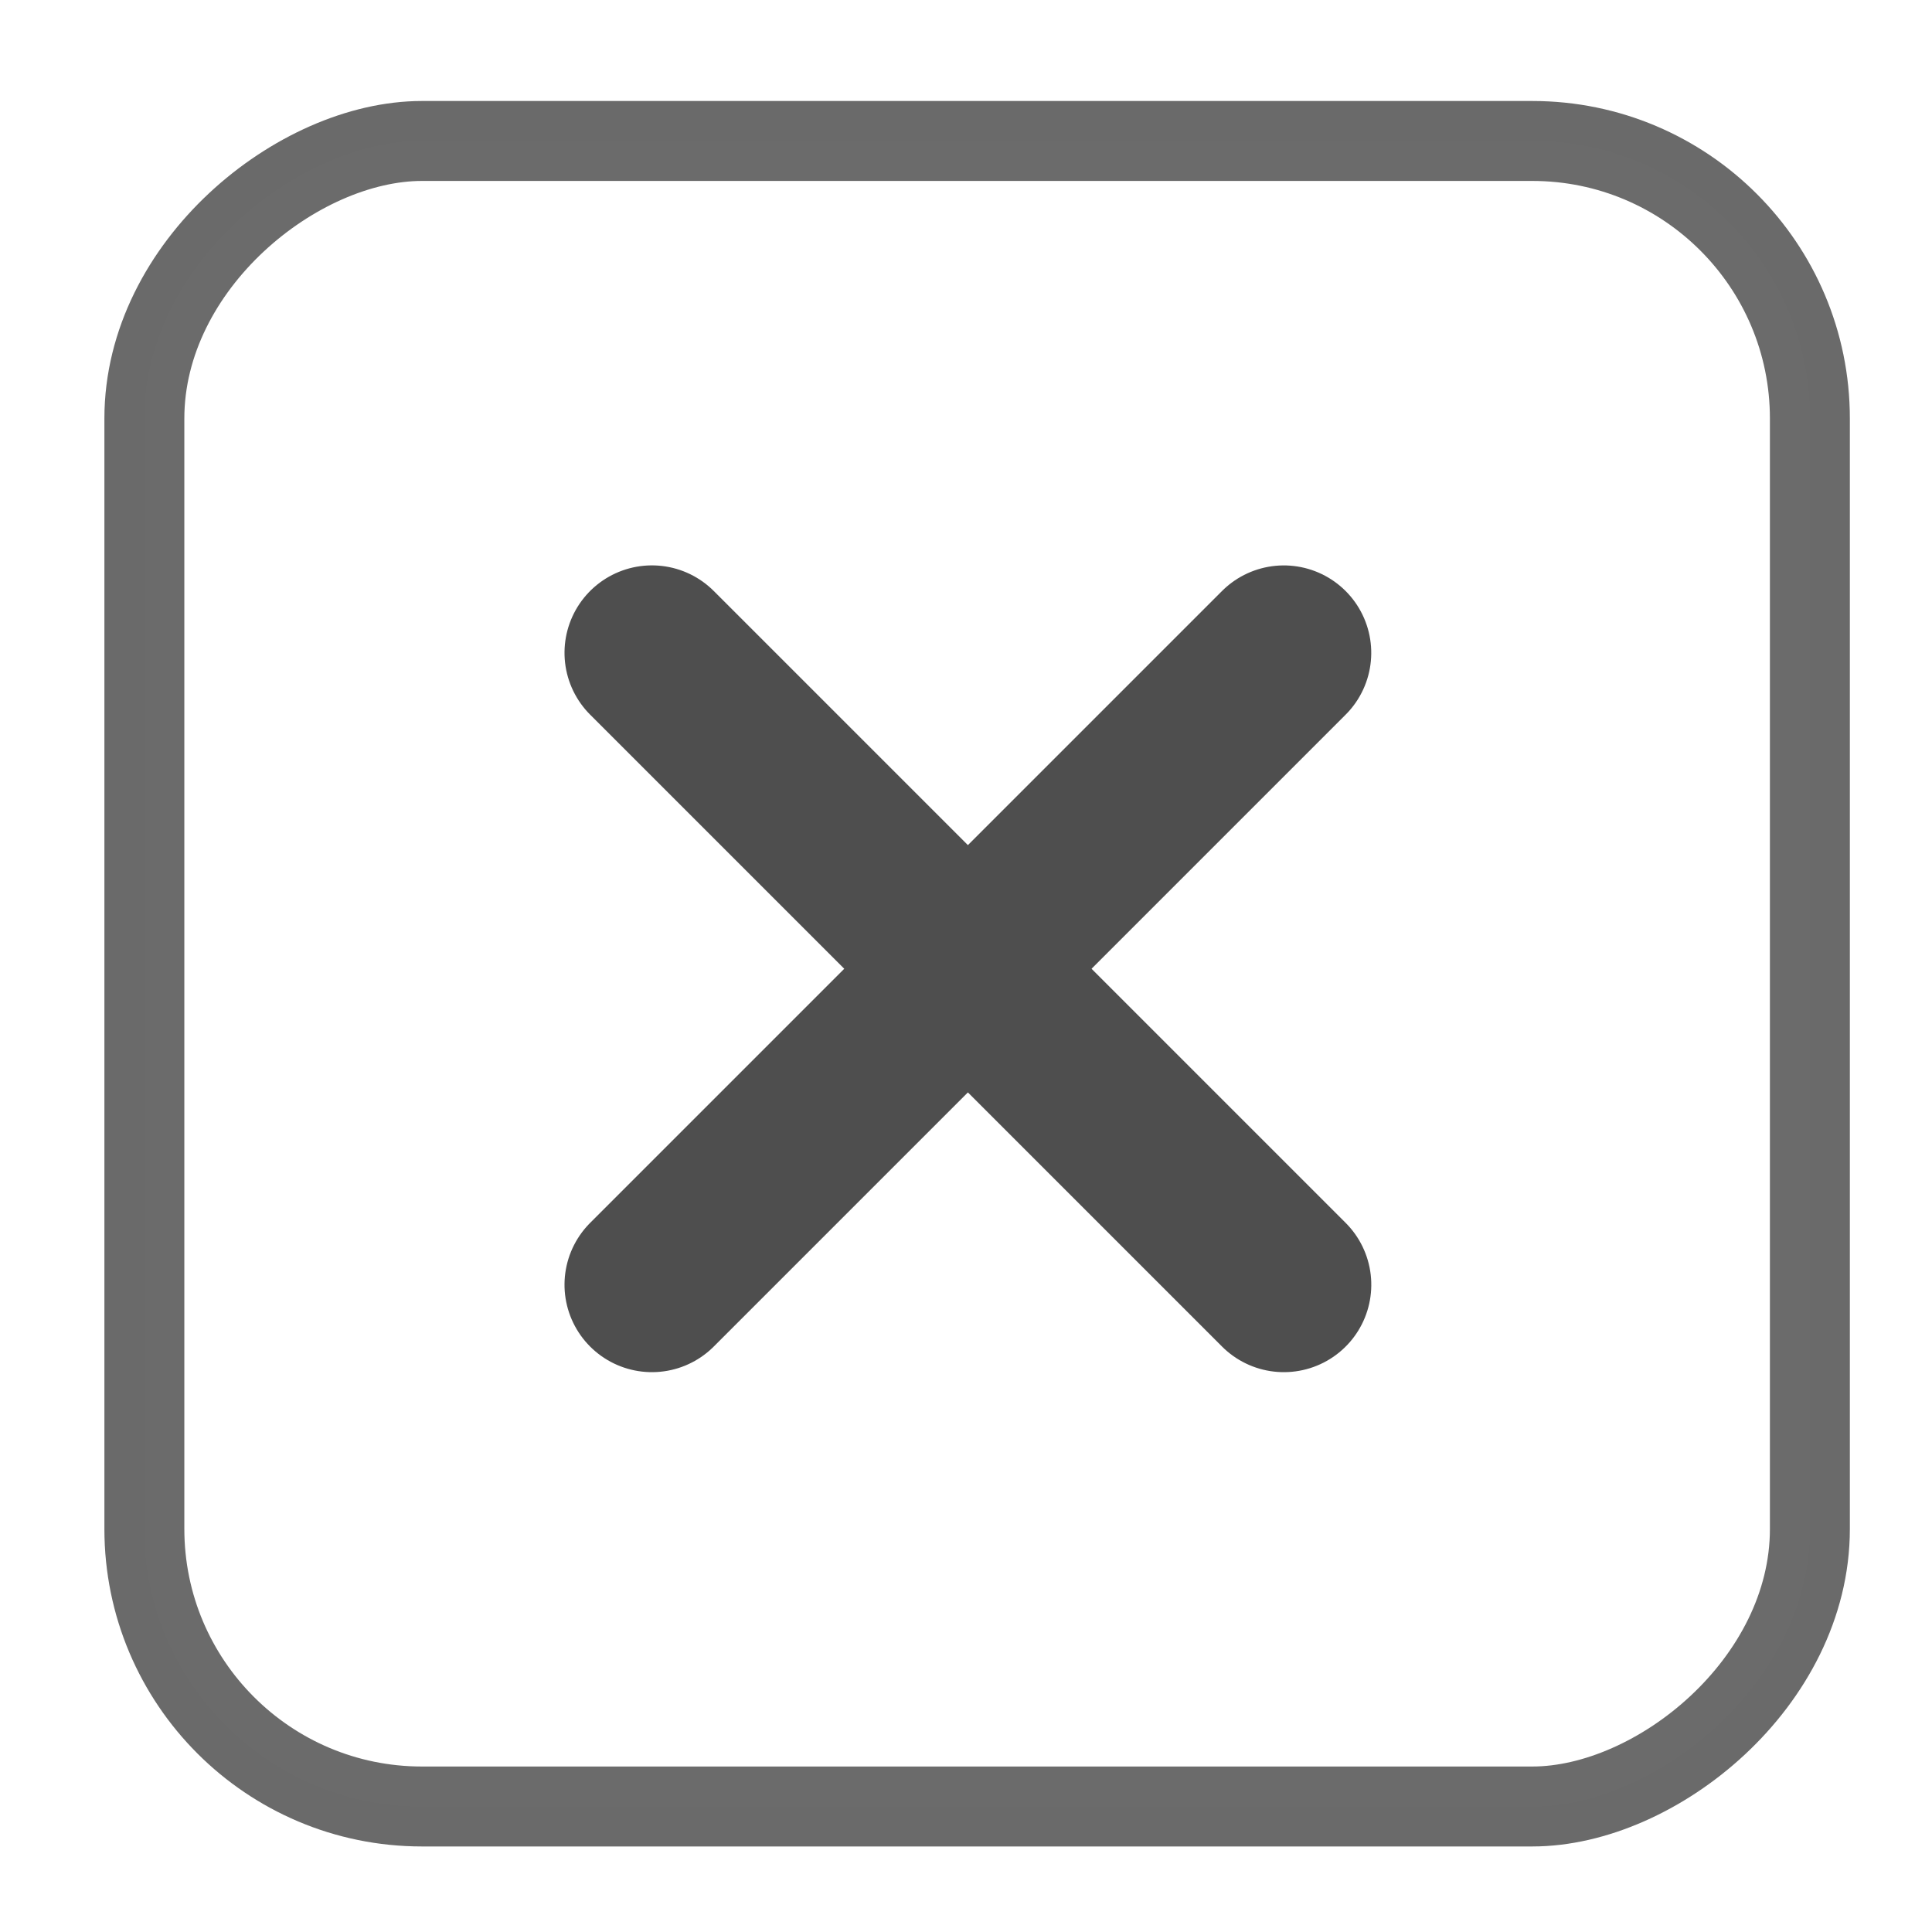 <?xml version="1.0" encoding="UTF-8" standalone="no"?>
<svg id="svg2" xmlns:rdf="http://www.w3.org/1999/02/22-rdf-syntax-ns#" xmlns="http://www.w3.org/2000/svg" height="29pt" viewBox="13 43 29 29" width="29pt" version="1.0" xmlns:cc="http://creativecommons.org/ns#" xmlns:dc="http://purl.org/dc/elements/1.1/" onmousedown="if(jQuery) jQuery(document).trigger('cSmaller', {elem:this, comp:{animations:1}})" onmouseup="if(jQuery) jQuery(document).trigger('cResize', {elem:this, comp:{animations:1}})">
 <defs id="defs6">
 <linearGradient id="linearGradient001" y2="27.646" gradientUnits="userSpaceOnUse" x2="-45.8" y1="27.646" x1="-57.66">
  <stop id="stop1" stop-color="#FF4646" offset="0"/>
  <stop id="stop2" stop-color="#ffcccc" offset="0.665"/>
  <stop id="stop3" stop-color="#FF4646" offset="1"/>
 </linearGradient></defs>
<g id="icon" stroke-linecap="round" stroke-miterlimit="4">
 <rect id="iconBG" style="stroke-dasharray:none;" fill-rule="evenodd" ry="4.166" transform="matrix(0, -1, 1, 0, 0, 0)" height="25" width="25" stroke="#696969" stroke-linecap="round" stroke-miterlimit="4" y="15.167" x="-70.116" stroke-width="1.2" fill="none"/>
 <rect id="iconFG" style="stroke-dasharray:none;" stroke-width="1.6" fill-rule="evenodd" ry="2.376" transform="matrix(0, -1, 1, 0, 0, 0)" width="22" stroke="#e6e6e6" stroke-linecap="round" stroke-miterlimit="4" y="16.646" x="-68.6" height="22" fill="url(#linearGradient001)" class="showOnHover" opacity="0"/>
 <g id="iconSymbol" stroke-linejoin="miter" style="stroke-dasharray:none;" transform="matrix(0.58, -0.58, 0.58, 0.58, -4.219, 26.765)" stroke="#4d4d4d" stroke-width="3.2" fill="#4d4d4d">
<path id="path3219" style="stroke-dasharray:none;" d="M-7.34,53.9h16.353"/>
<path id="path3221" style="stroke-dasharray:none;" d="M0.837,62.077v-16.354"/>
</g>
 <rect id="overlay" opacity="0.01" ry="4.166" style="stroke-dasharray:none;" fill-rule="evenodd" transform="matrix(0, -1, 1, 0, 0, 0)" height="25" width="25" stroke="#e6e6e6" stroke-linecap="round" stroke-miterlimit="4" y="15.167" x="-70.116" stroke-width="1.2" fill="#e6e6e6" onmouseover="if(jQuery) jQuery(document).trigger('cTglBg', {elem:this, comp:{animations:1}})" onmouseout="if(jQuery) jQuery(document).trigger('cTglBg', {elem:this, comp:{animations:1}})"/>
</g>
</svg>